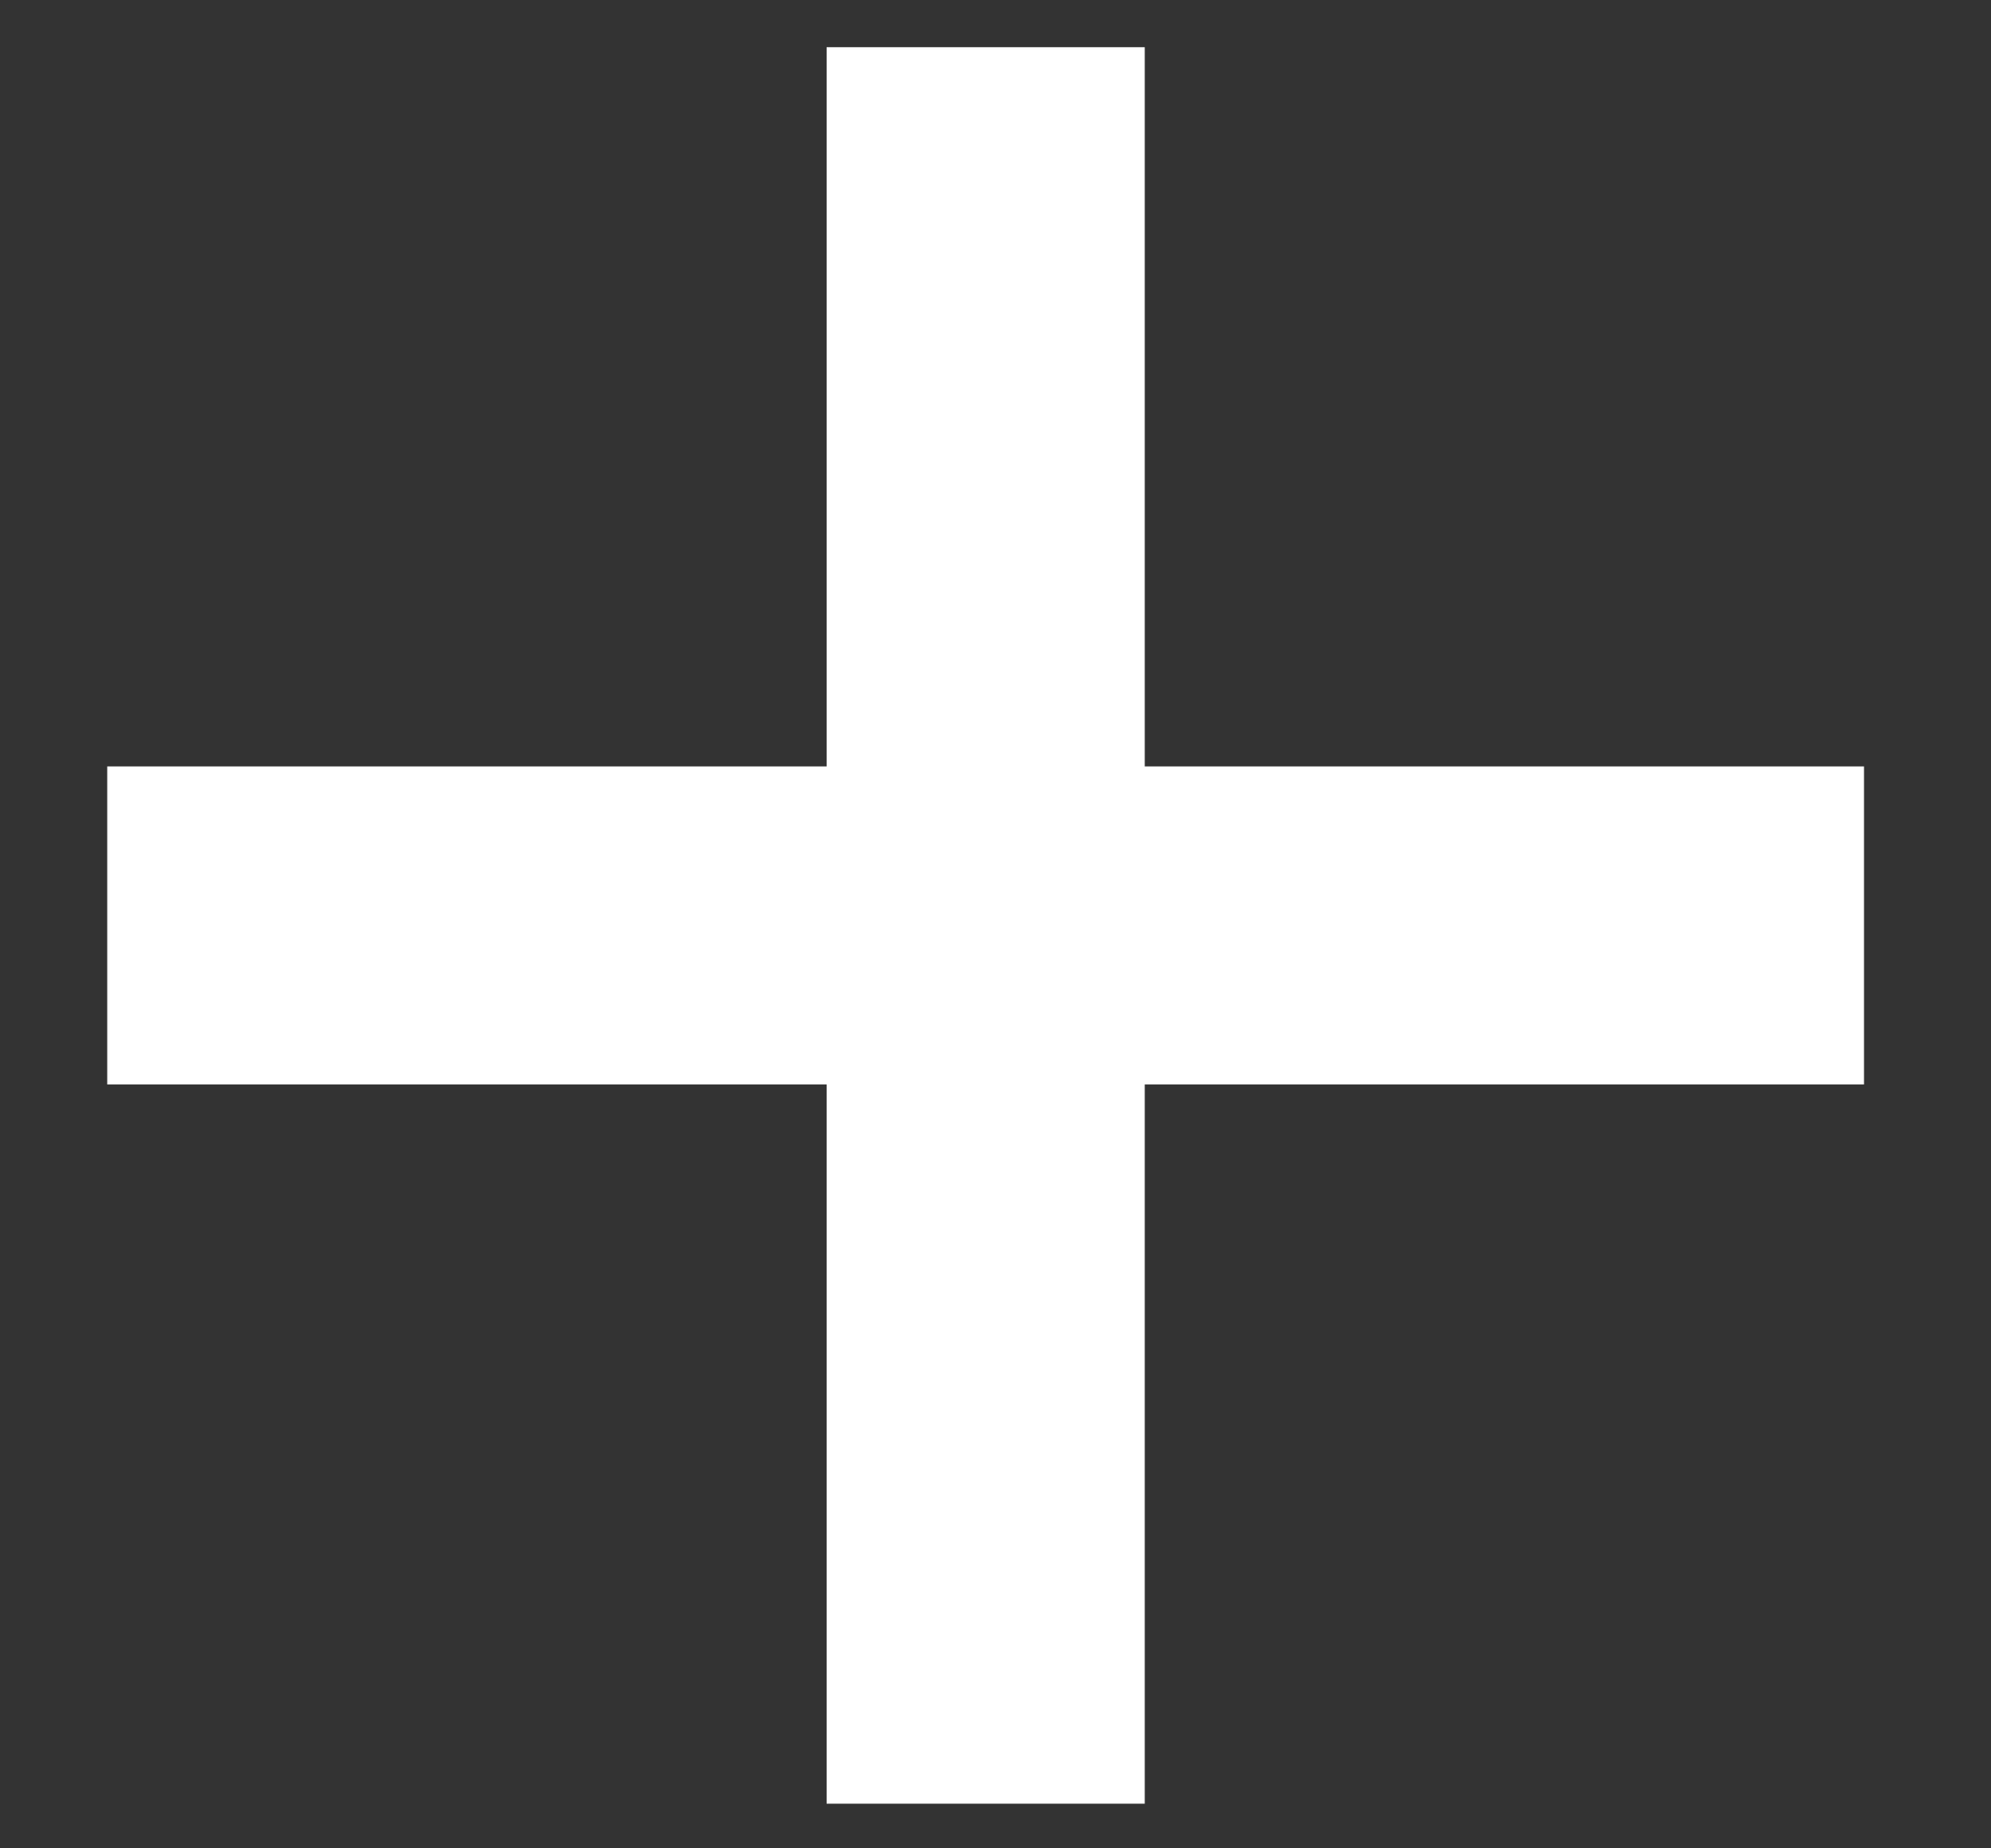 <svg width="14" height="13" viewBox="0 0 14 13" fill="none" xmlns="http://www.w3.org/2000/svg">
<rect x="0" y="0" width="14" height="13" fill="#333333" stroke="none"/>
<path d="M6.931 0.332V12.686" stroke="white" stroke-width="2.237"/>
<path d="M13.107 6.509L0.754 6.509" stroke="white" stroke-width="2.237"/>
</svg>
